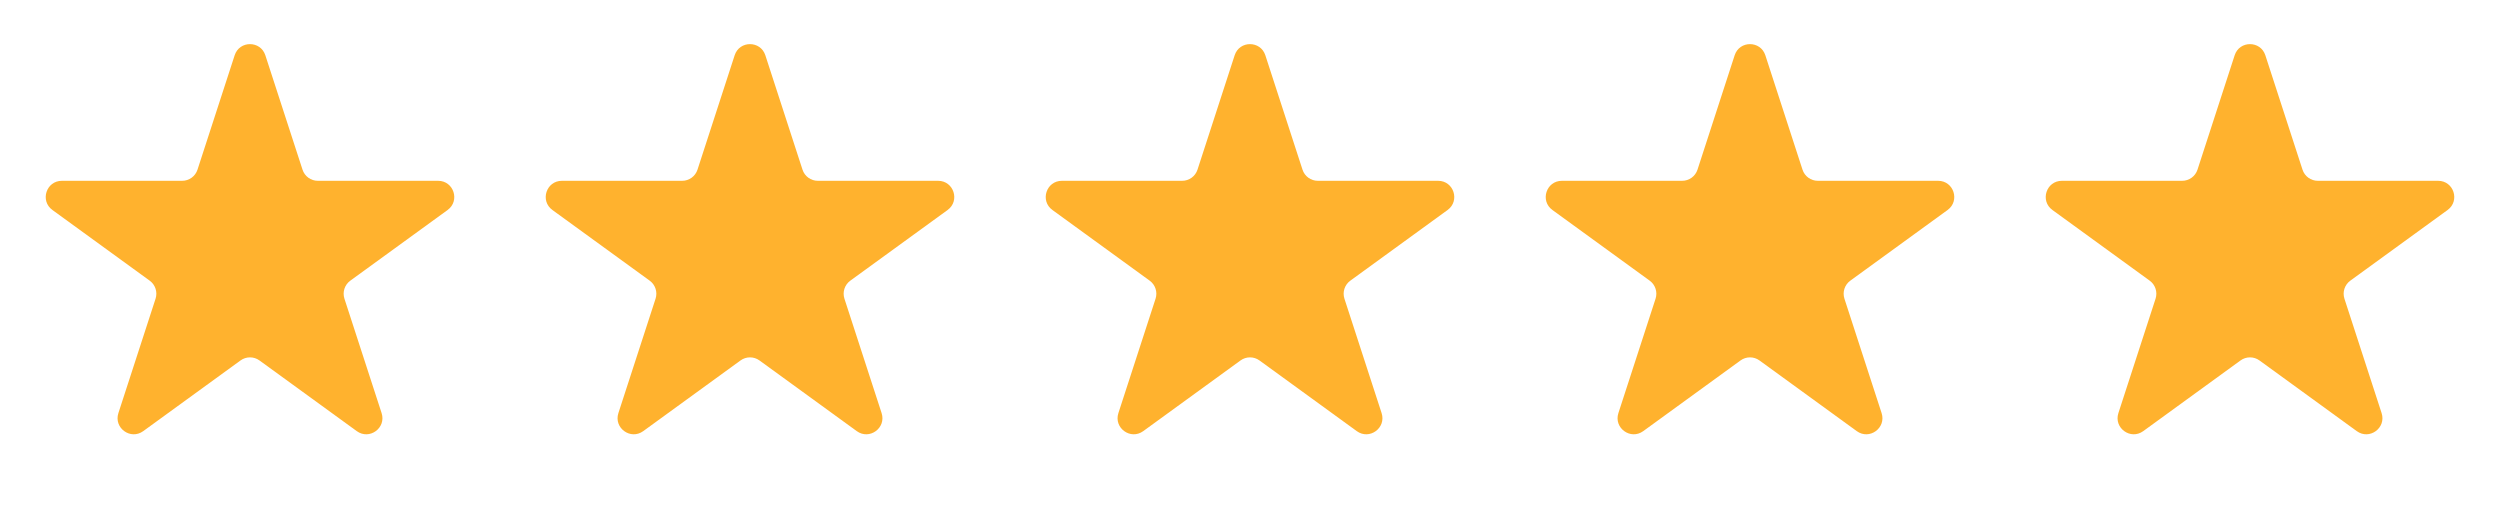 <svg width="155" height="32" viewBox="0 0 155 32" fill="none" xmlns="http://www.w3.org/2000/svg">
<path d="M14.549 3.427C14.848 2.506 16.152 2.506 16.451 3.427L18.756 10.519C18.889 10.931 19.273 11.21 19.706 11.21H27.164C28.132 11.21 28.535 12.45 27.752 13.019L21.718 17.402C21.368 17.657 21.221 18.108 21.355 18.52L23.66 25.613C23.959 26.534 22.904 27.3 22.121 26.731L16.088 22.348C15.737 22.093 15.263 22.093 14.912 22.348L8.879 26.731C8.096 27.3 7.041 26.534 7.34 25.613L9.645 18.52C9.779 18.108 9.632 17.657 9.282 17.402L3.249 13.019C2.465 12.45 2.868 11.21 3.836 11.21H11.293C11.727 11.21 12.111 10.931 12.245 10.519L14.549 3.427Z" fill="#FFB22E"/>
<path d="M45.549 3.427C45.848 2.506 47.152 2.506 47.451 3.427L49.755 10.519C49.889 10.931 50.273 11.21 50.706 11.21H58.164C59.132 11.21 59.535 12.45 58.752 13.019L52.718 17.402C52.368 17.657 52.221 18.108 52.355 18.52L54.66 25.613C54.959 26.534 53.904 27.3 53.121 26.731L47.088 22.348C46.737 22.093 46.263 22.093 45.912 22.348L39.879 26.731C39.096 27.3 38.041 26.534 38.34 25.613L40.645 18.52C40.779 18.108 40.632 17.657 40.282 17.402L34.248 13.019C33.465 12.45 33.868 11.21 34.836 11.21H42.294C42.727 11.21 43.111 10.931 43.245 10.519L45.549 3.427Z" fill="#FFB22E"/>
<path d="M76.549 3.427C76.848 2.506 78.152 2.506 78.451 3.427L80.755 10.519C80.889 10.931 81.273 11.21 81.707 11.21H89.164C90.132 11.21 90.535 12.45 89.751 13.019L83.719 17.402C83.368 17.657 83.221 18.108 83.355 18.52L85.66 25.613C85.959 26.534 84.904 27.3 84.121 26.731L78.088 22.348C77.737 22.093 77.263 22.093 76.912 22.348L70.879 26.731C70.096 27.3 69.041 26.534 69.34 25.613L71.645 18.52C71.779 18.108 71.632 17.657 71.281 17.402L65.249 13.019C64.465 12.45 64.868 11.21 65.836 11.21H73.293C73.727 11.21 74.111 10.931 74.245 10.519L76.549 3.427Z" fill="#FFB22E"/>
<path d="M107.549 3.427C107.848 2.506 109.152 2.506 109.451 3.427L111.755 10.519C111.889 10.931 112.273 11.21 112.707 11.21H120.164C121.132 11.21 121.535 12.45 120.751 13.019L114.718 17.402C114.368 17.657 114.221 18.108 114.355 18.52L116.66 25.613C116.959 26.534 115.904 27.3 115.121 26.731L109.088 22.348C108.737 22.093 108.263 22.093 107.912 22.348L101.879 26.731C101.096 27.3 100.041 26.534 100.34 25.613L102.645 18.52C102.779 18.108 102.632 17.657 102.282 17.402L96.249 13.019C95.465 12.45 95.868 11.21 96.836 11.21H104.293C104.727 11.21 105.111 10.931 105.245 10.519L107.549 3.427Z" fill="#FFB22E"/>
<path d="M138.549 3.427C138.848 2.506 140.152 2.506 140.451 3.427L142.755 10.519C142.889 10.931 143.273 11.21 143.707 11.21H151.164C152.132 11.21 152.535 12.45 151.751 13.019L145.718 17.402C145.368 17.657 145.221 18.108 145.355 18.52L147.66 25.613C147.959 26.534 146.904 27.3 146.121 26.731L140.088 22.348C139.737 22.093 139.263 22.093 138.912 22.348L132.879 26.731C132.096 27.3 131.041 26.534 131.34 25.613L133.645 18.52C133.779 18.108 133.632 17.657 133.282 17.402L127.249 13.019C126.465 12.45 126.868 11.21 127.836 11.21H135.293C135.727 11.21 136.111 10.931 136.245 10.519L138.549 3.427Z" fill="#FFB22E"/>
</svg>
